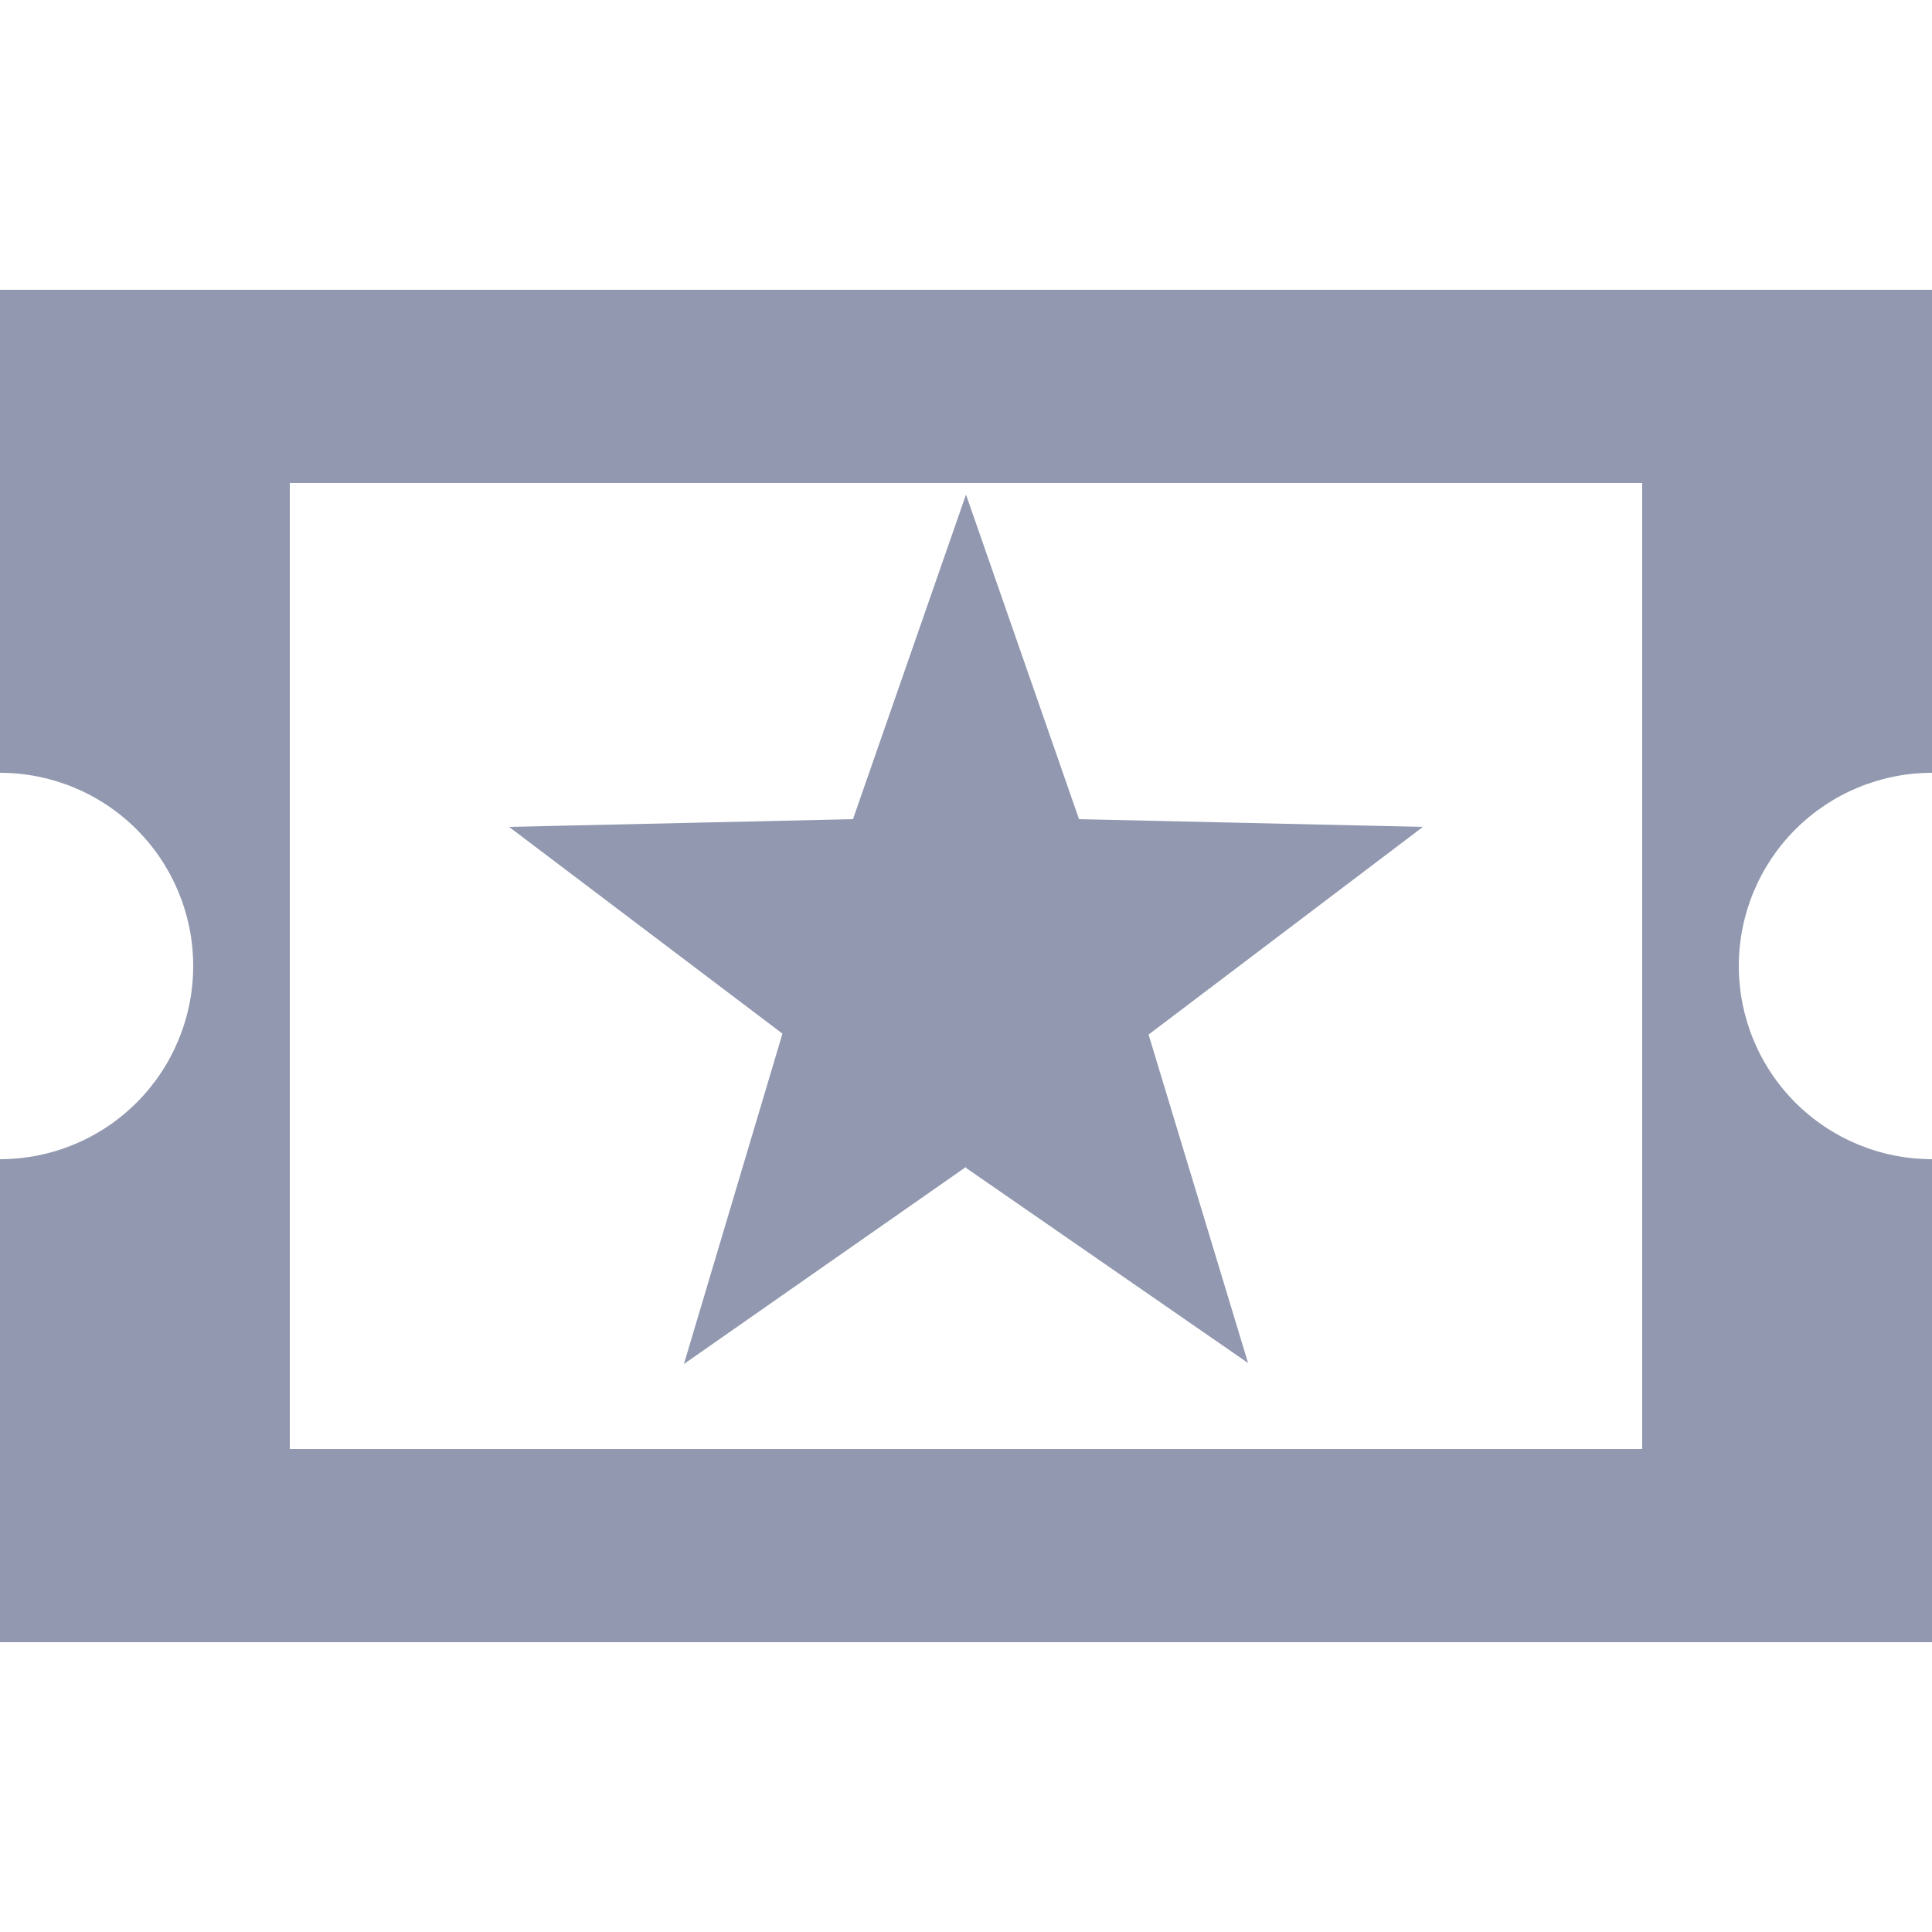 <svg width="56" height="56" viewBox="0 0 56 56" fill="none" xmlns="http://www.w3.org/2000/svg">
<g id="zondicons:ticket">
<path id="Vector" d="M56 33.6V47.6H0V33.6C1.485 33.6 2.91 33.01 3.96 31.96C5.01 30.91 5.6 29.485 5.6 28C5.6 26.515 5.01 25.09 3.96 24.04C2.91 22.99 1.485 22.4 0 22.4L0 8.4H56V22.4C54.515 22.4 53.09 22.99 52.04 24.04C50.99 25.09 50.4 26.515 50.4 28C50.4 29.485 50.99 30.91 52.04 31.96C53.09 33.01 54.515 33.6 56 33.6ZM8.4 14V42H47.6V14H8.4ZM28 33.824L19.824 39.536L22.68 29.96L14.756 23.968L24.724 23.744L28 14.336L31.276 23.744L41.244 23.968L33.292 29.988L36.176 39.508L28 33.852V33.824Z" fill="#9198AF"/>
</g>
</svg>
